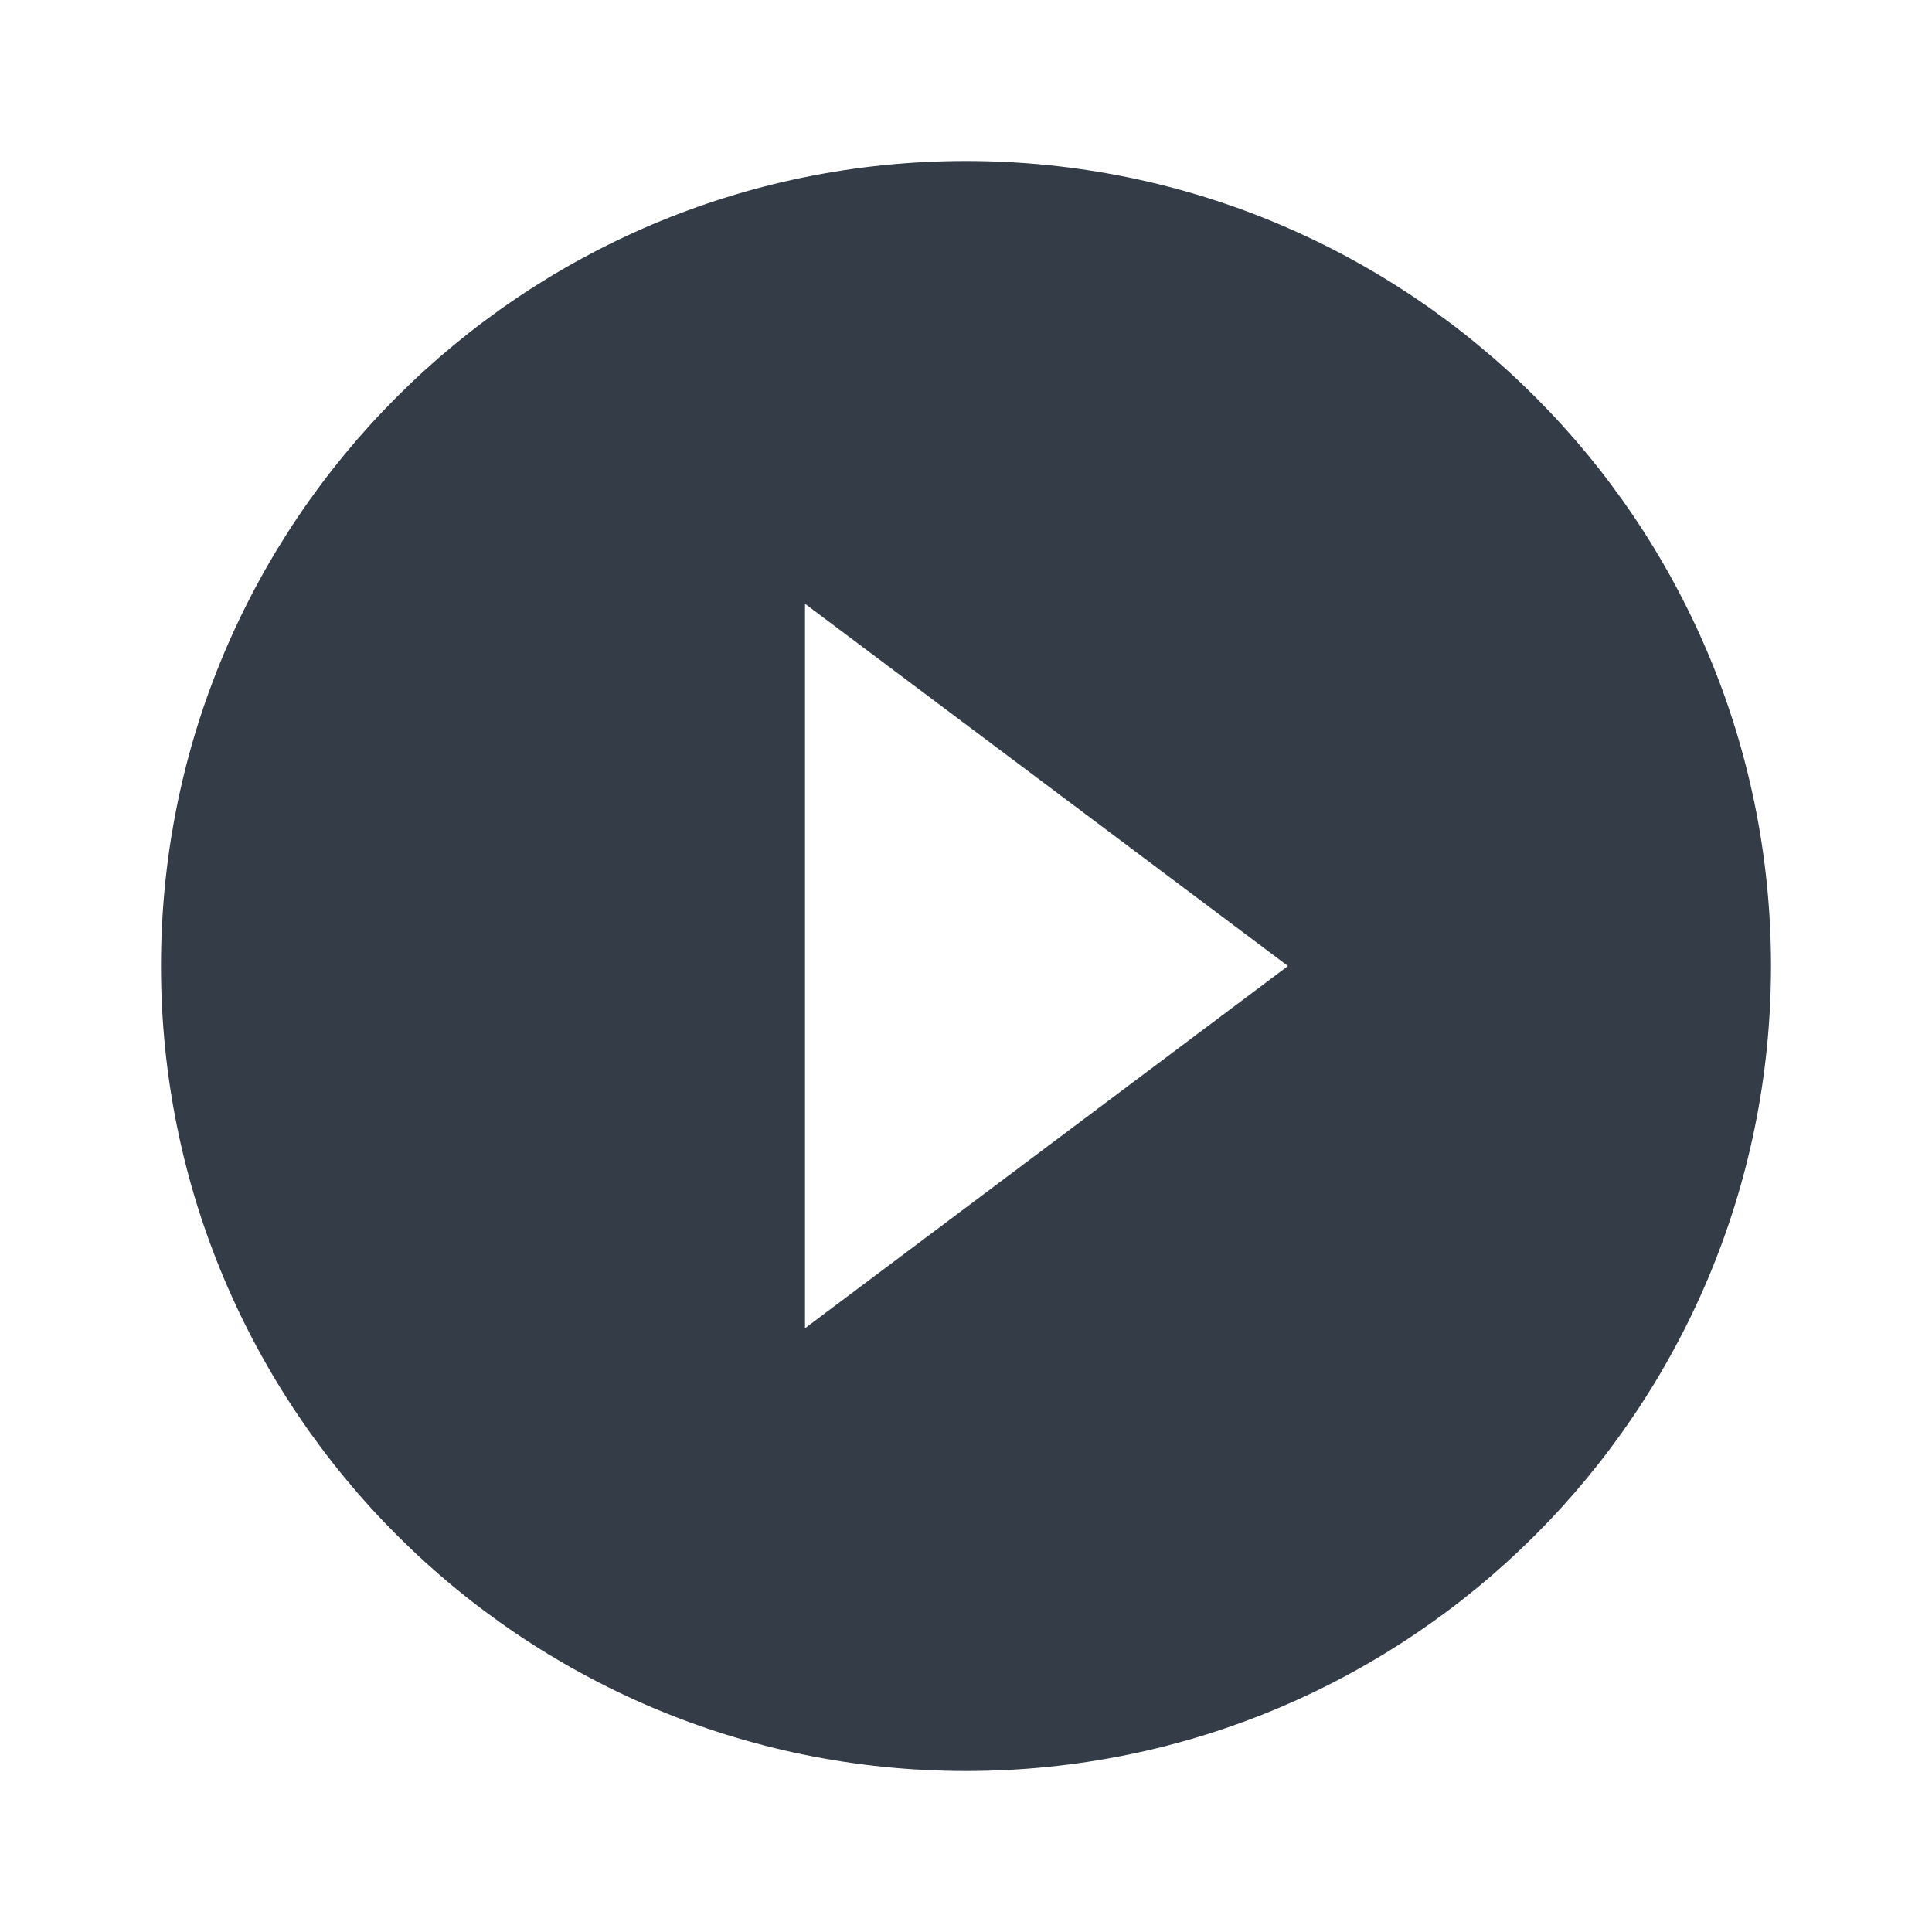 <svg xmlns="http://www.w3.org/2000/svg" fill="none" viewBox="0 0 24 24" width="24" height="24"><g clip-path="url(#a)"><path fill="#343C47" d="M12 2C6.48 2 2 6.48 2 12s4.48 10 10 10 10-4.48 10-10S17.52 2 12 2Zm-2 14.5v-9l6 4.5-6 4.5Z"/></g><defs><clipPath id="a"><path fill="#fff" d="M0 0h24v24H0z"/></clipPath></defs></svg>